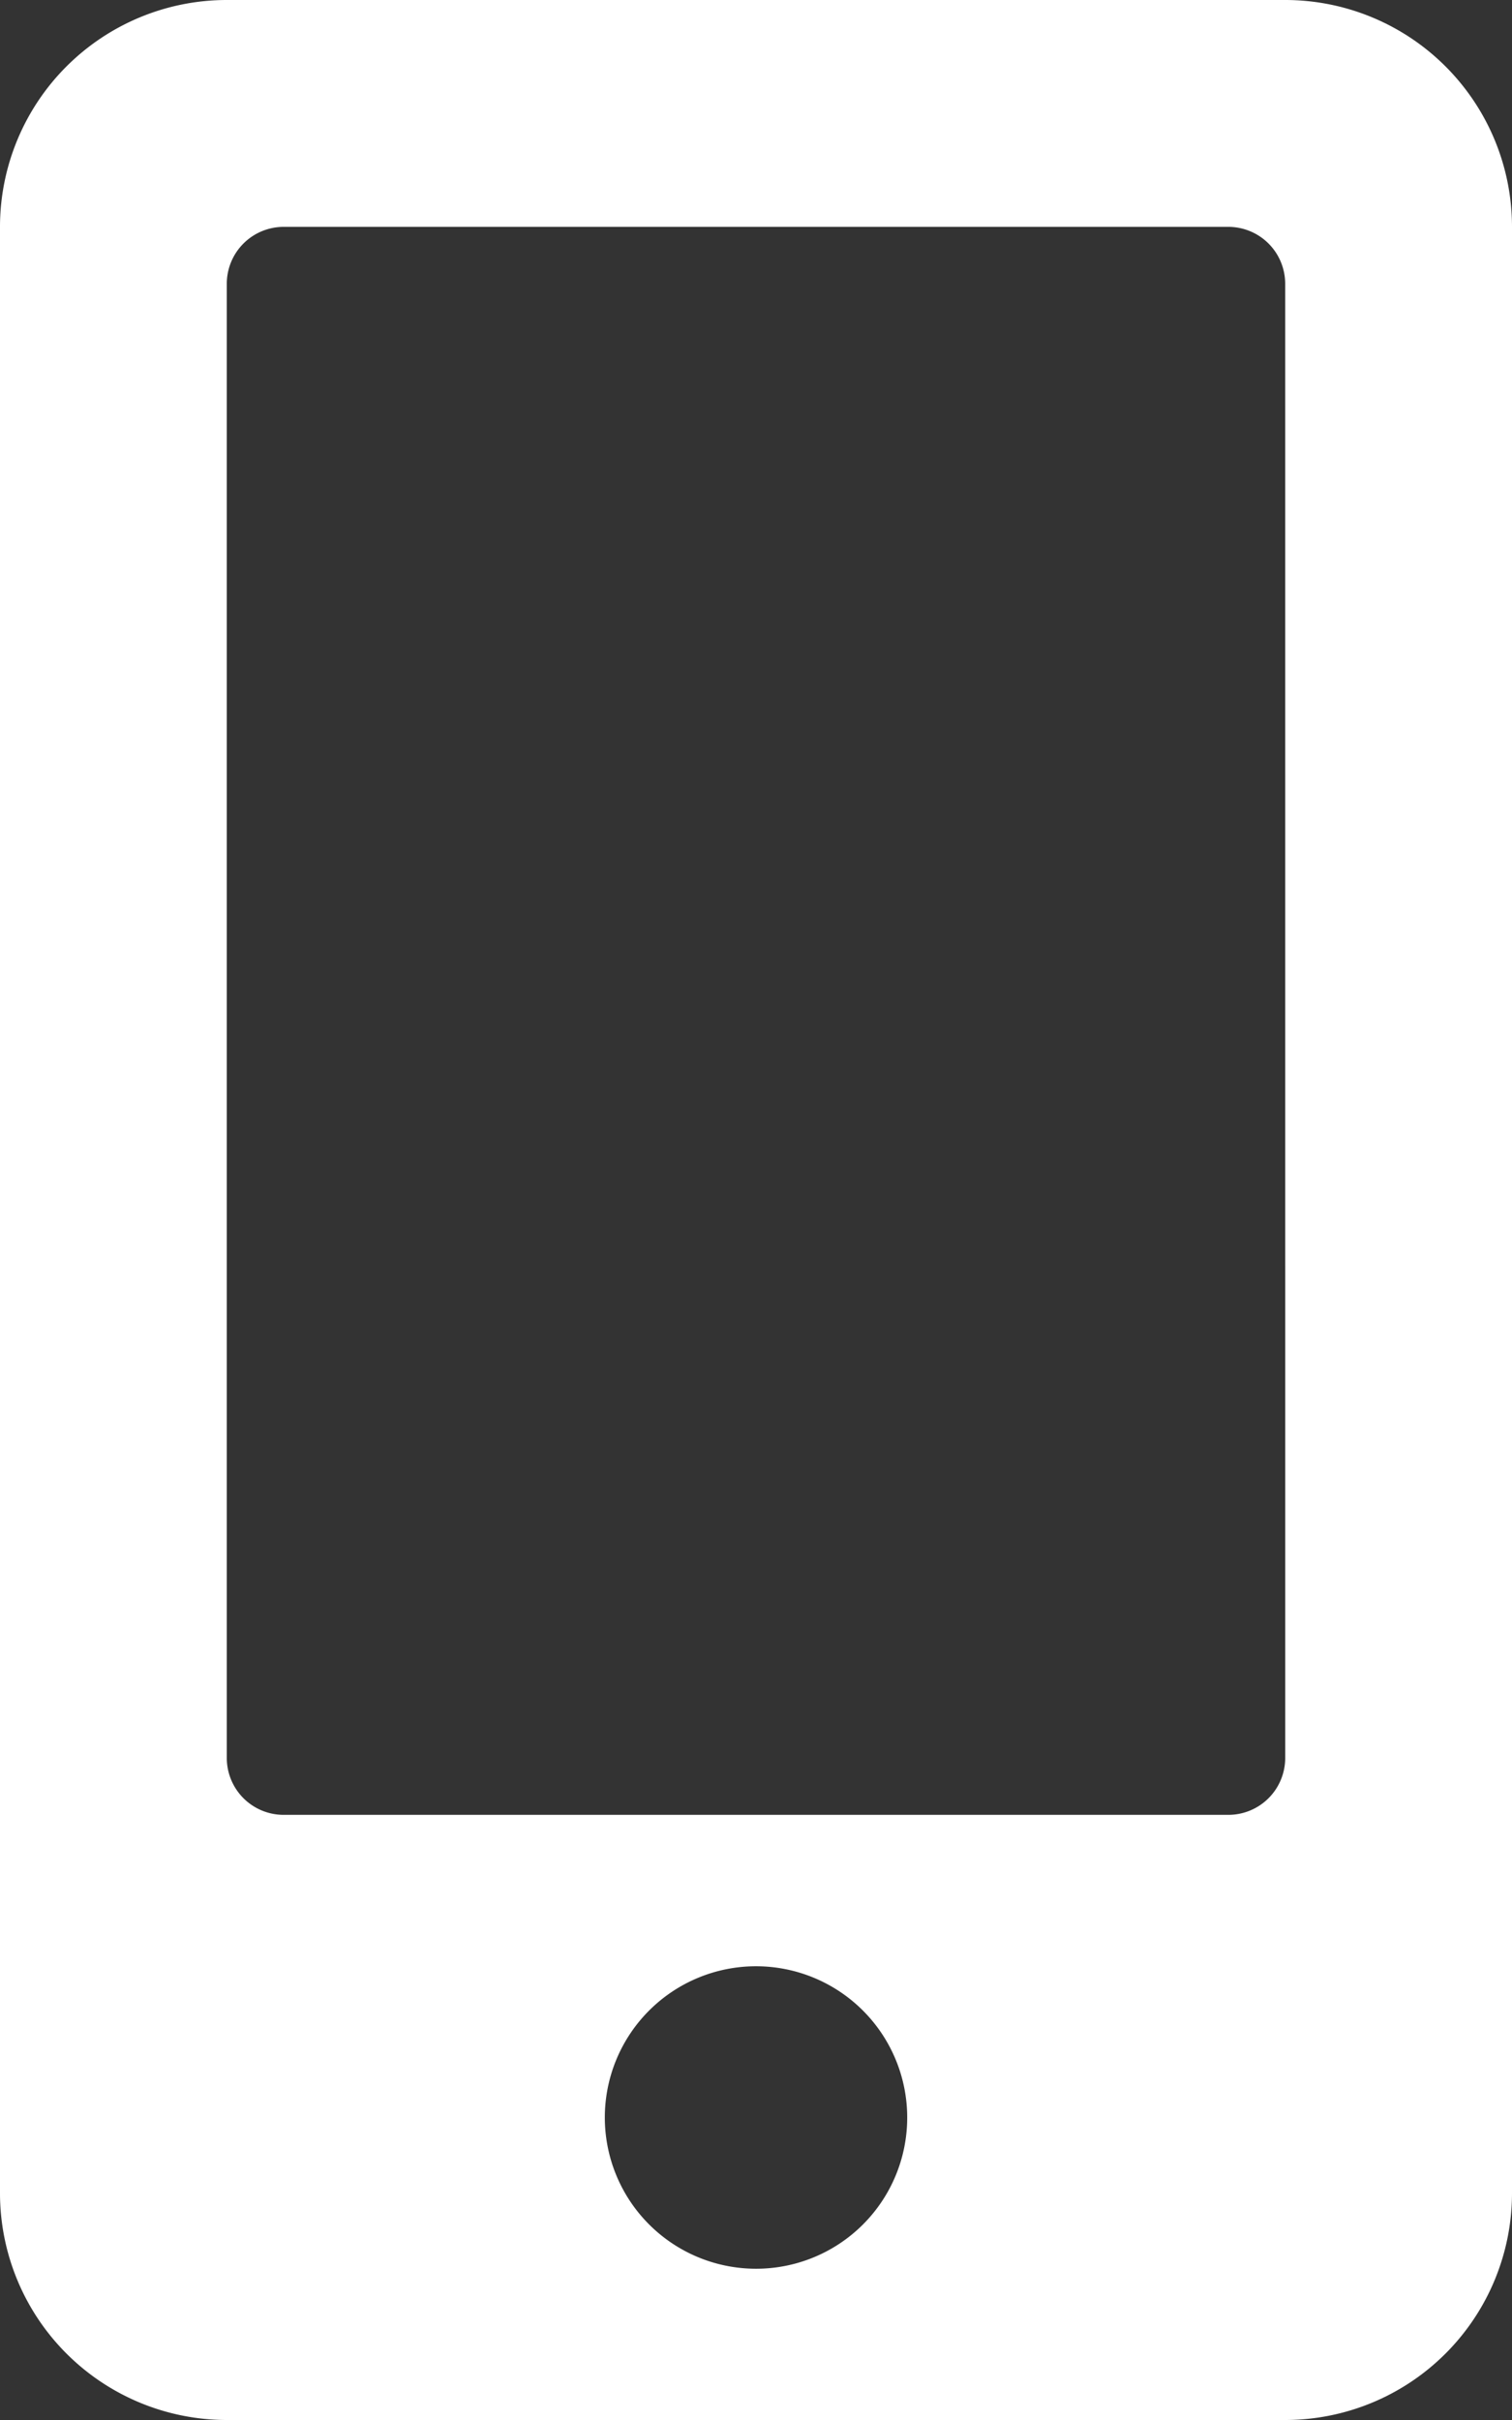 <svg xmlns="http://www.w3.org/2000/svg" width="51.875" height="83" viewBox="0 0 51.875 83">
  <rect x="0" y="0" width="51.875" height="83" fill="#333333" stroke="none"/>
  <path id="white-mobile" d="M44.094,0H7.781A7.783,7.783,0,0,0,0,7.781V75.219A7.783,7.783,0,0,0,7.781,83H44.094a7.783,7.783,0,0,0,7.781-7.781V7.781A7.783,7.783,0,0,0,44.094,0ZM25.937,77.812a5.187,5.187,0,1,1,5.188-5.187A5.182,5.182,0,0,1,25.937,77.812ZM44.094,60.3a1.951,1.951,0,0,1-1.945,1.945H9.727A1.951,1.951,0,0,1,7.781,60.3V9.727A1.951,1.951,0,0,1,9.727,7.781H42.148a1.951,1.951,0,0,1,1.945,1.945Z" fill="#fff"/>
</svg>
